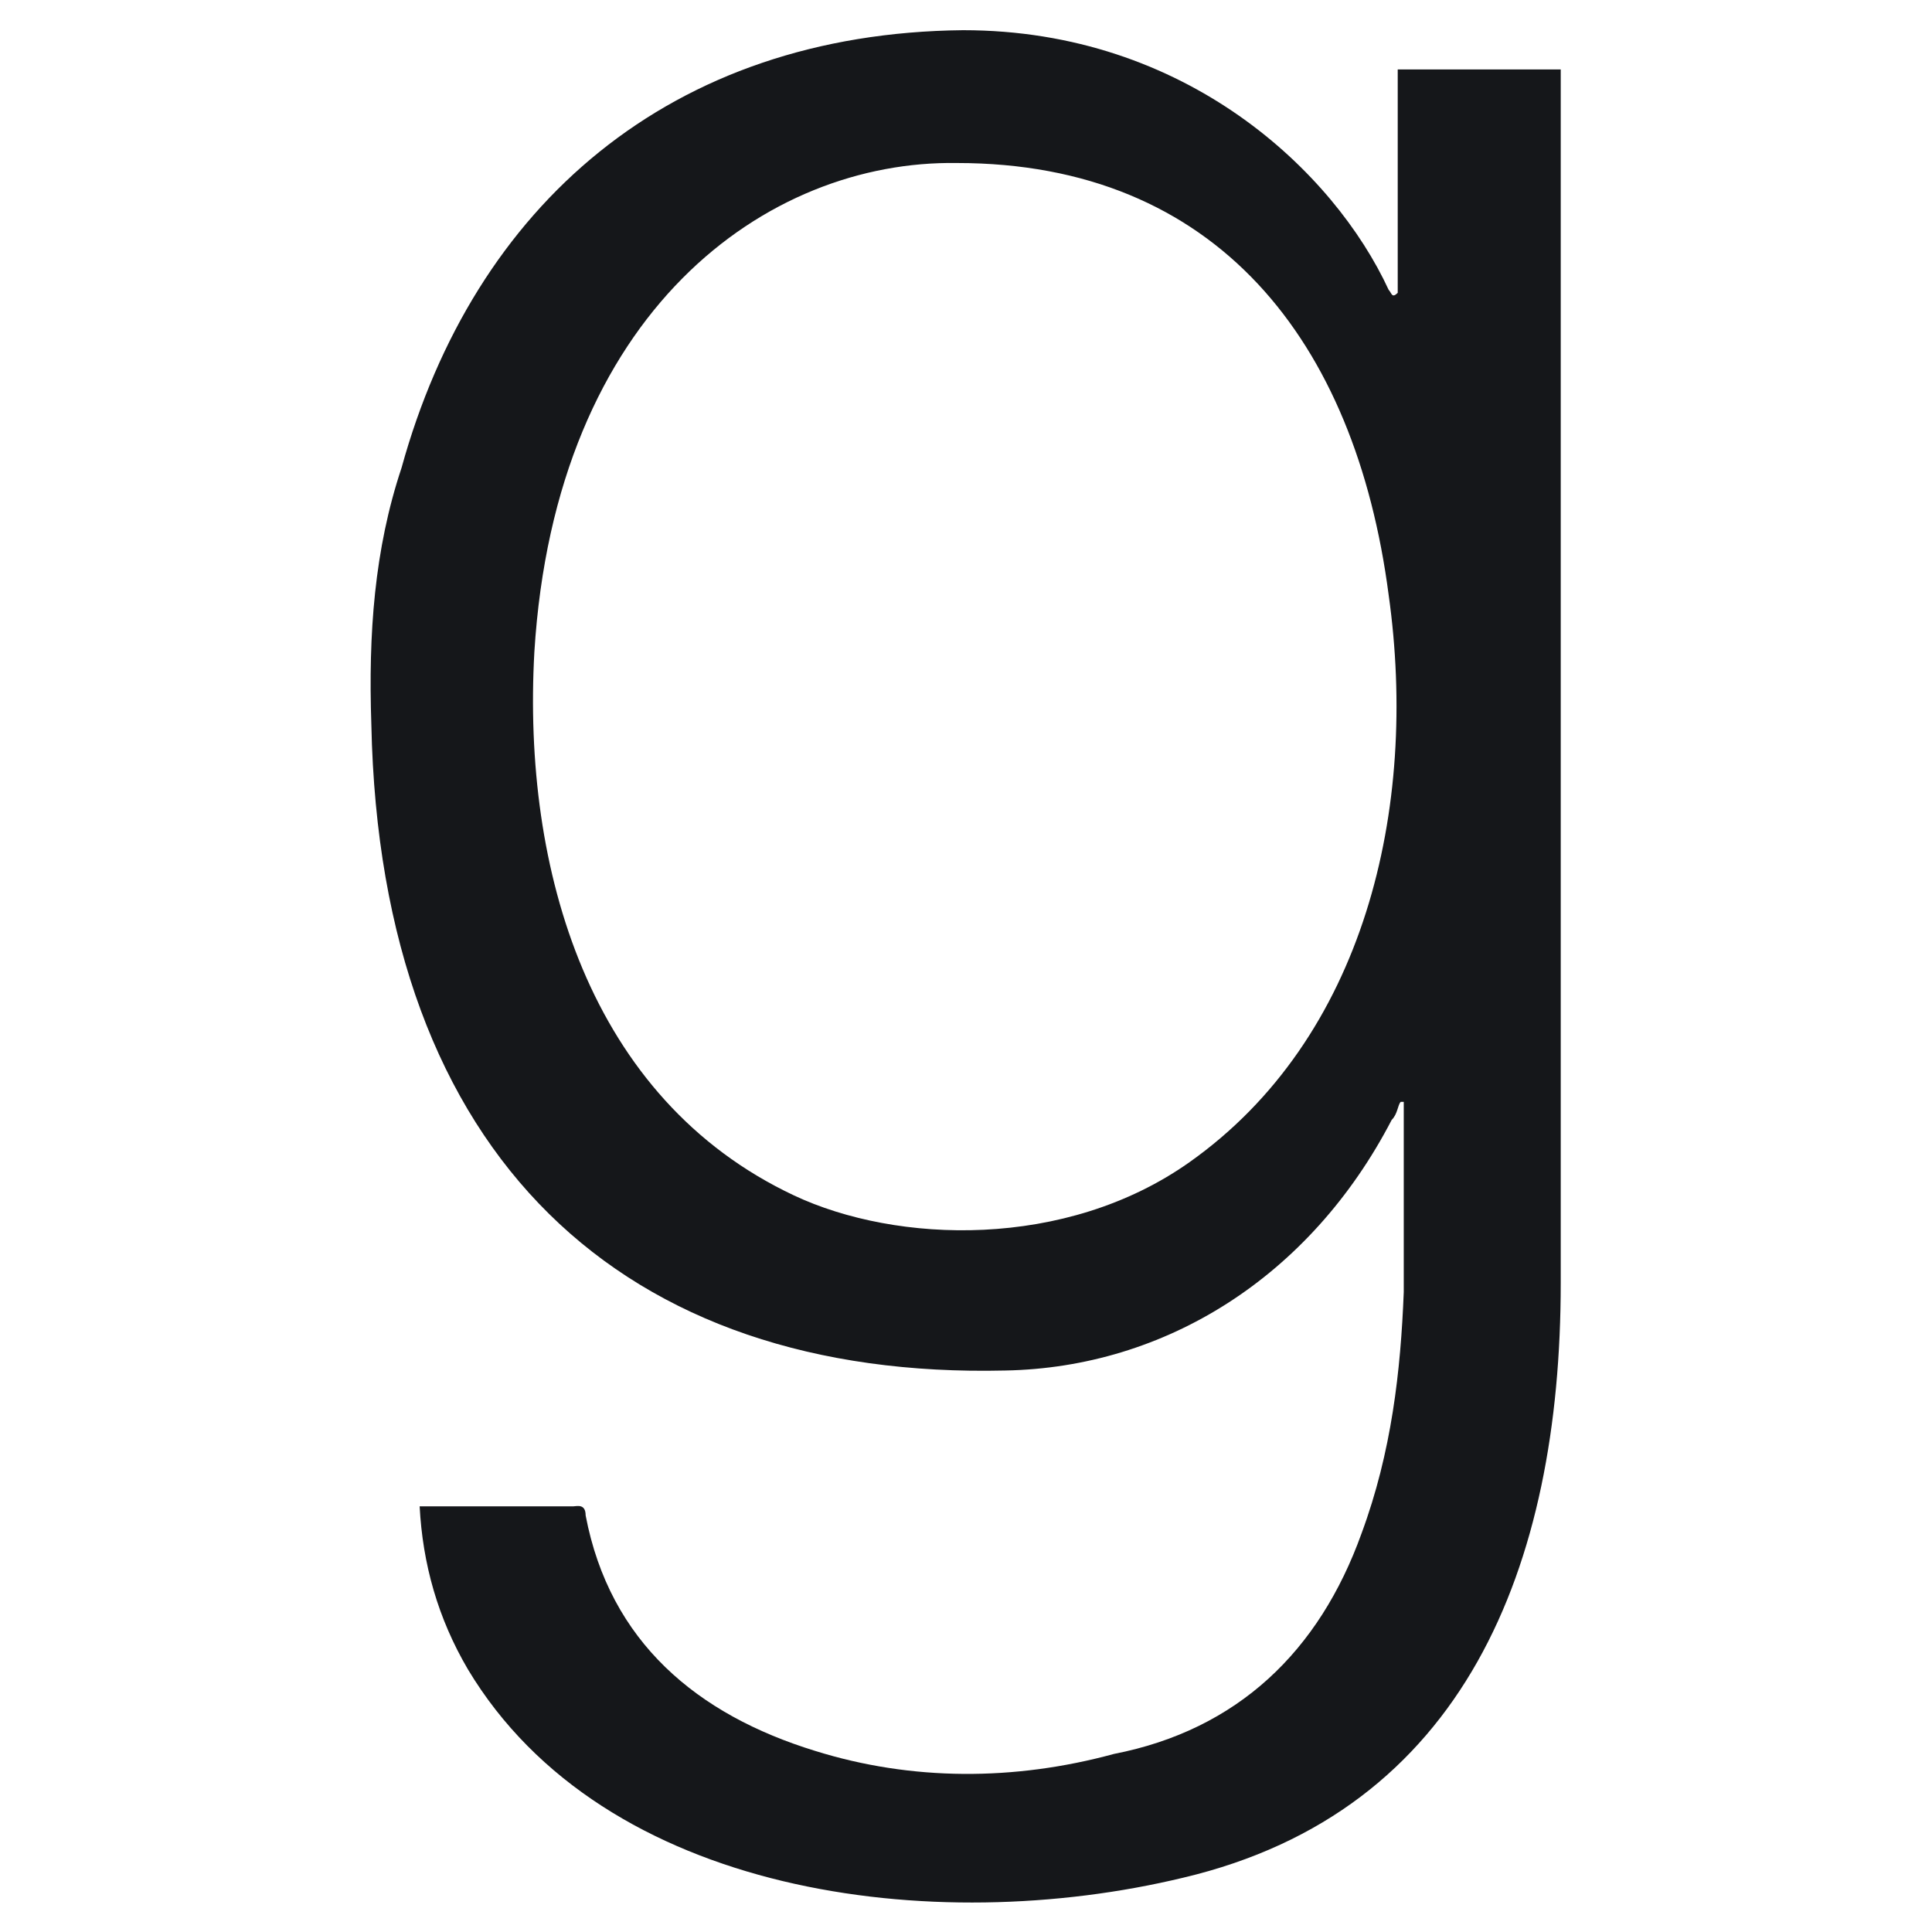 <svg width="24" height="24" viewBox="0 0 24 24" fill="none" xmlns="http://www.w3.org/2000/svg">
<path d="M5.213 18.712H5.363C5.963 18.712 6.525 18.712 7.125 18.712C7.163 18.712 7.275 18.675 7.275 18.825C7.575 20.4 8.663 21.3 10.125 21.75C11.325 22.125 12.6 22.125 13.838 21.788C15.375 21.488 16.388 20.512 16.913 19.05C17.288 18.038 17.4 17.025 17.438 16.05C17.438 15.787 17.438 13.875 17.438 13.688H17.4C17.363 13.725 17.363 13.838 17.288 13.912C16.275 15.863 14.475 16.988 12.488 17.025C7.763 17.137 4.725 14.4 4.613 9C4.575 7.875 4.65 6.825 4.988 5.812C5.888 2.55 8.325 0.412 11.963 0.375C14.738 0.375 16.575 2.138 17.25 3.6C17.288 3.638 17.288 3.712 17.363 3.638V0.863H19.388C19.388 13.613 19.388 15.938 19.388 15.938C19.388 19.462 18.188 22.5 14.7 23.325C11.588 24.075 7.5 23.55 5.813 20.738C5.438 20.1 5.25 19.425 5.213 18.712ZM11.888 2.025C9.525 1.988 6.9 3.862 6.638 8.1C6.488 10.8 7.313 13.65 9.863 14.85C11.138 15.45 13.238 15.525 14.775 14.438C16.95 12.9 17.625 10.05 17.25 7.388C16.838 4.237 15.113 2.025 11.888 2.025Z" fill="#15171A"/>
</svg>

